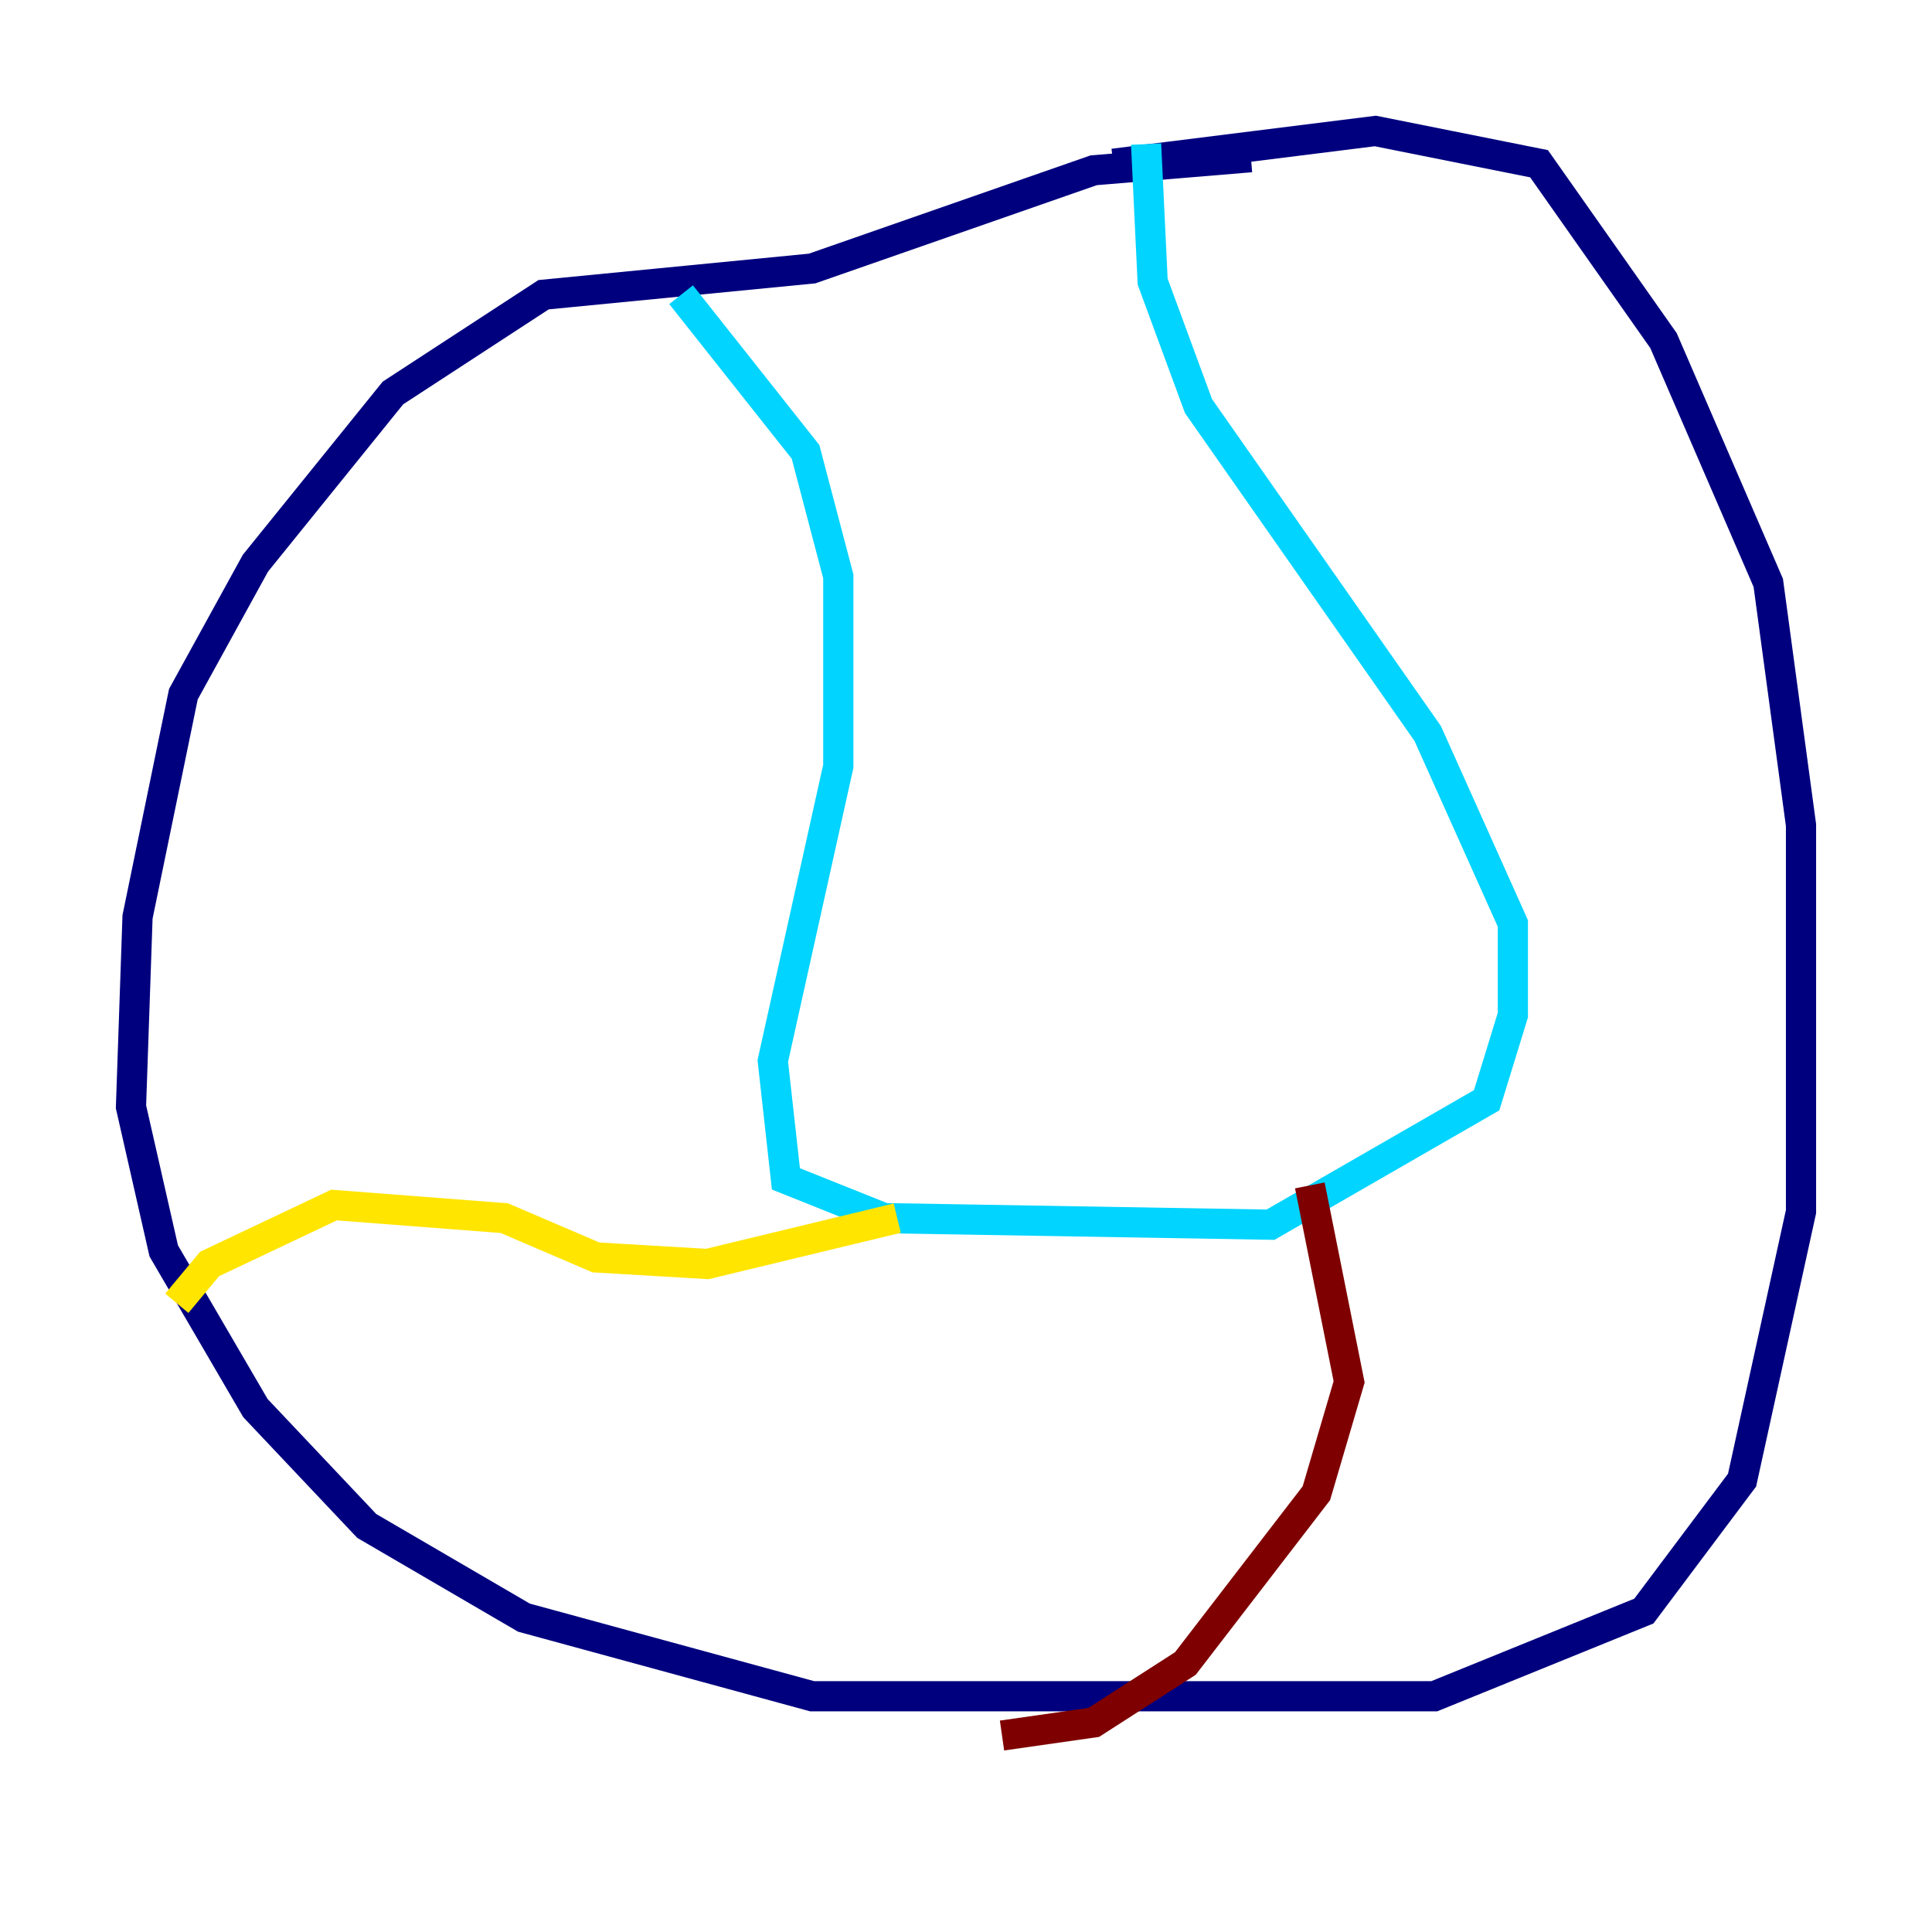 <?xml version="1.0" encoding="utf-8" ?>
<svg baseProfile="tiny" height="128" version="1.2" viewBox="0,0,128,128" width="128" xmlns="http://www.w3.org/2000/svg" xmlns:ev="http://www.w3.org/2001/xml-events" xmlns:xlink="http://www.w3.org/1999/xlink"><defs /><polyline fill="none" points="82.875,10.414 72.461,11.281 53.803,17.79 36.014,19.525 26.034,26.034 16.922,37.315 12.149,45.993 9.112,60.746 8.678,73.329 10.848,82.875 16.922,93.288 24.298,101.098 34.712,107.173 53.803,112.38 95.024,112.38 108.909,106.739 115.417,98.061 119.322,80.271 119.322,54.671 117.153,38.617 110.21,22.563 101.966,10.848 91.119,8.678 73.763,10.848" stroke="#00007f" stroke-width="2" /><polyline fill="none" points="45.125,19.525 53.37,29.939 55.539,38.183 55.539,50.766 51.2,70.291 52.068,78.102 58.576,80.705 84.176,81.139 98.495,72.895 100.231,67.254 100.231,61.18 94.59,48.597 79.403,26.902 76.366,18.658 75.932,9.546" stroke="#00d4ff" stroke-width="2" /><polyline fill="none" points="11.715,86.346 13.885,83.742 22.129,79.837 33.41,80.705 39.485,83.308 46.861,83.742 59.444,80.705" stroke="#ffe500" stroke-width="2" /><polyline fill="none" points="86.78,78.536 89.383,91.552 87.214,98.929 78.536,110.21 72.461,114.115 66.386,114.983" stroke="#7f0000" stroke-width="2" /></svg>